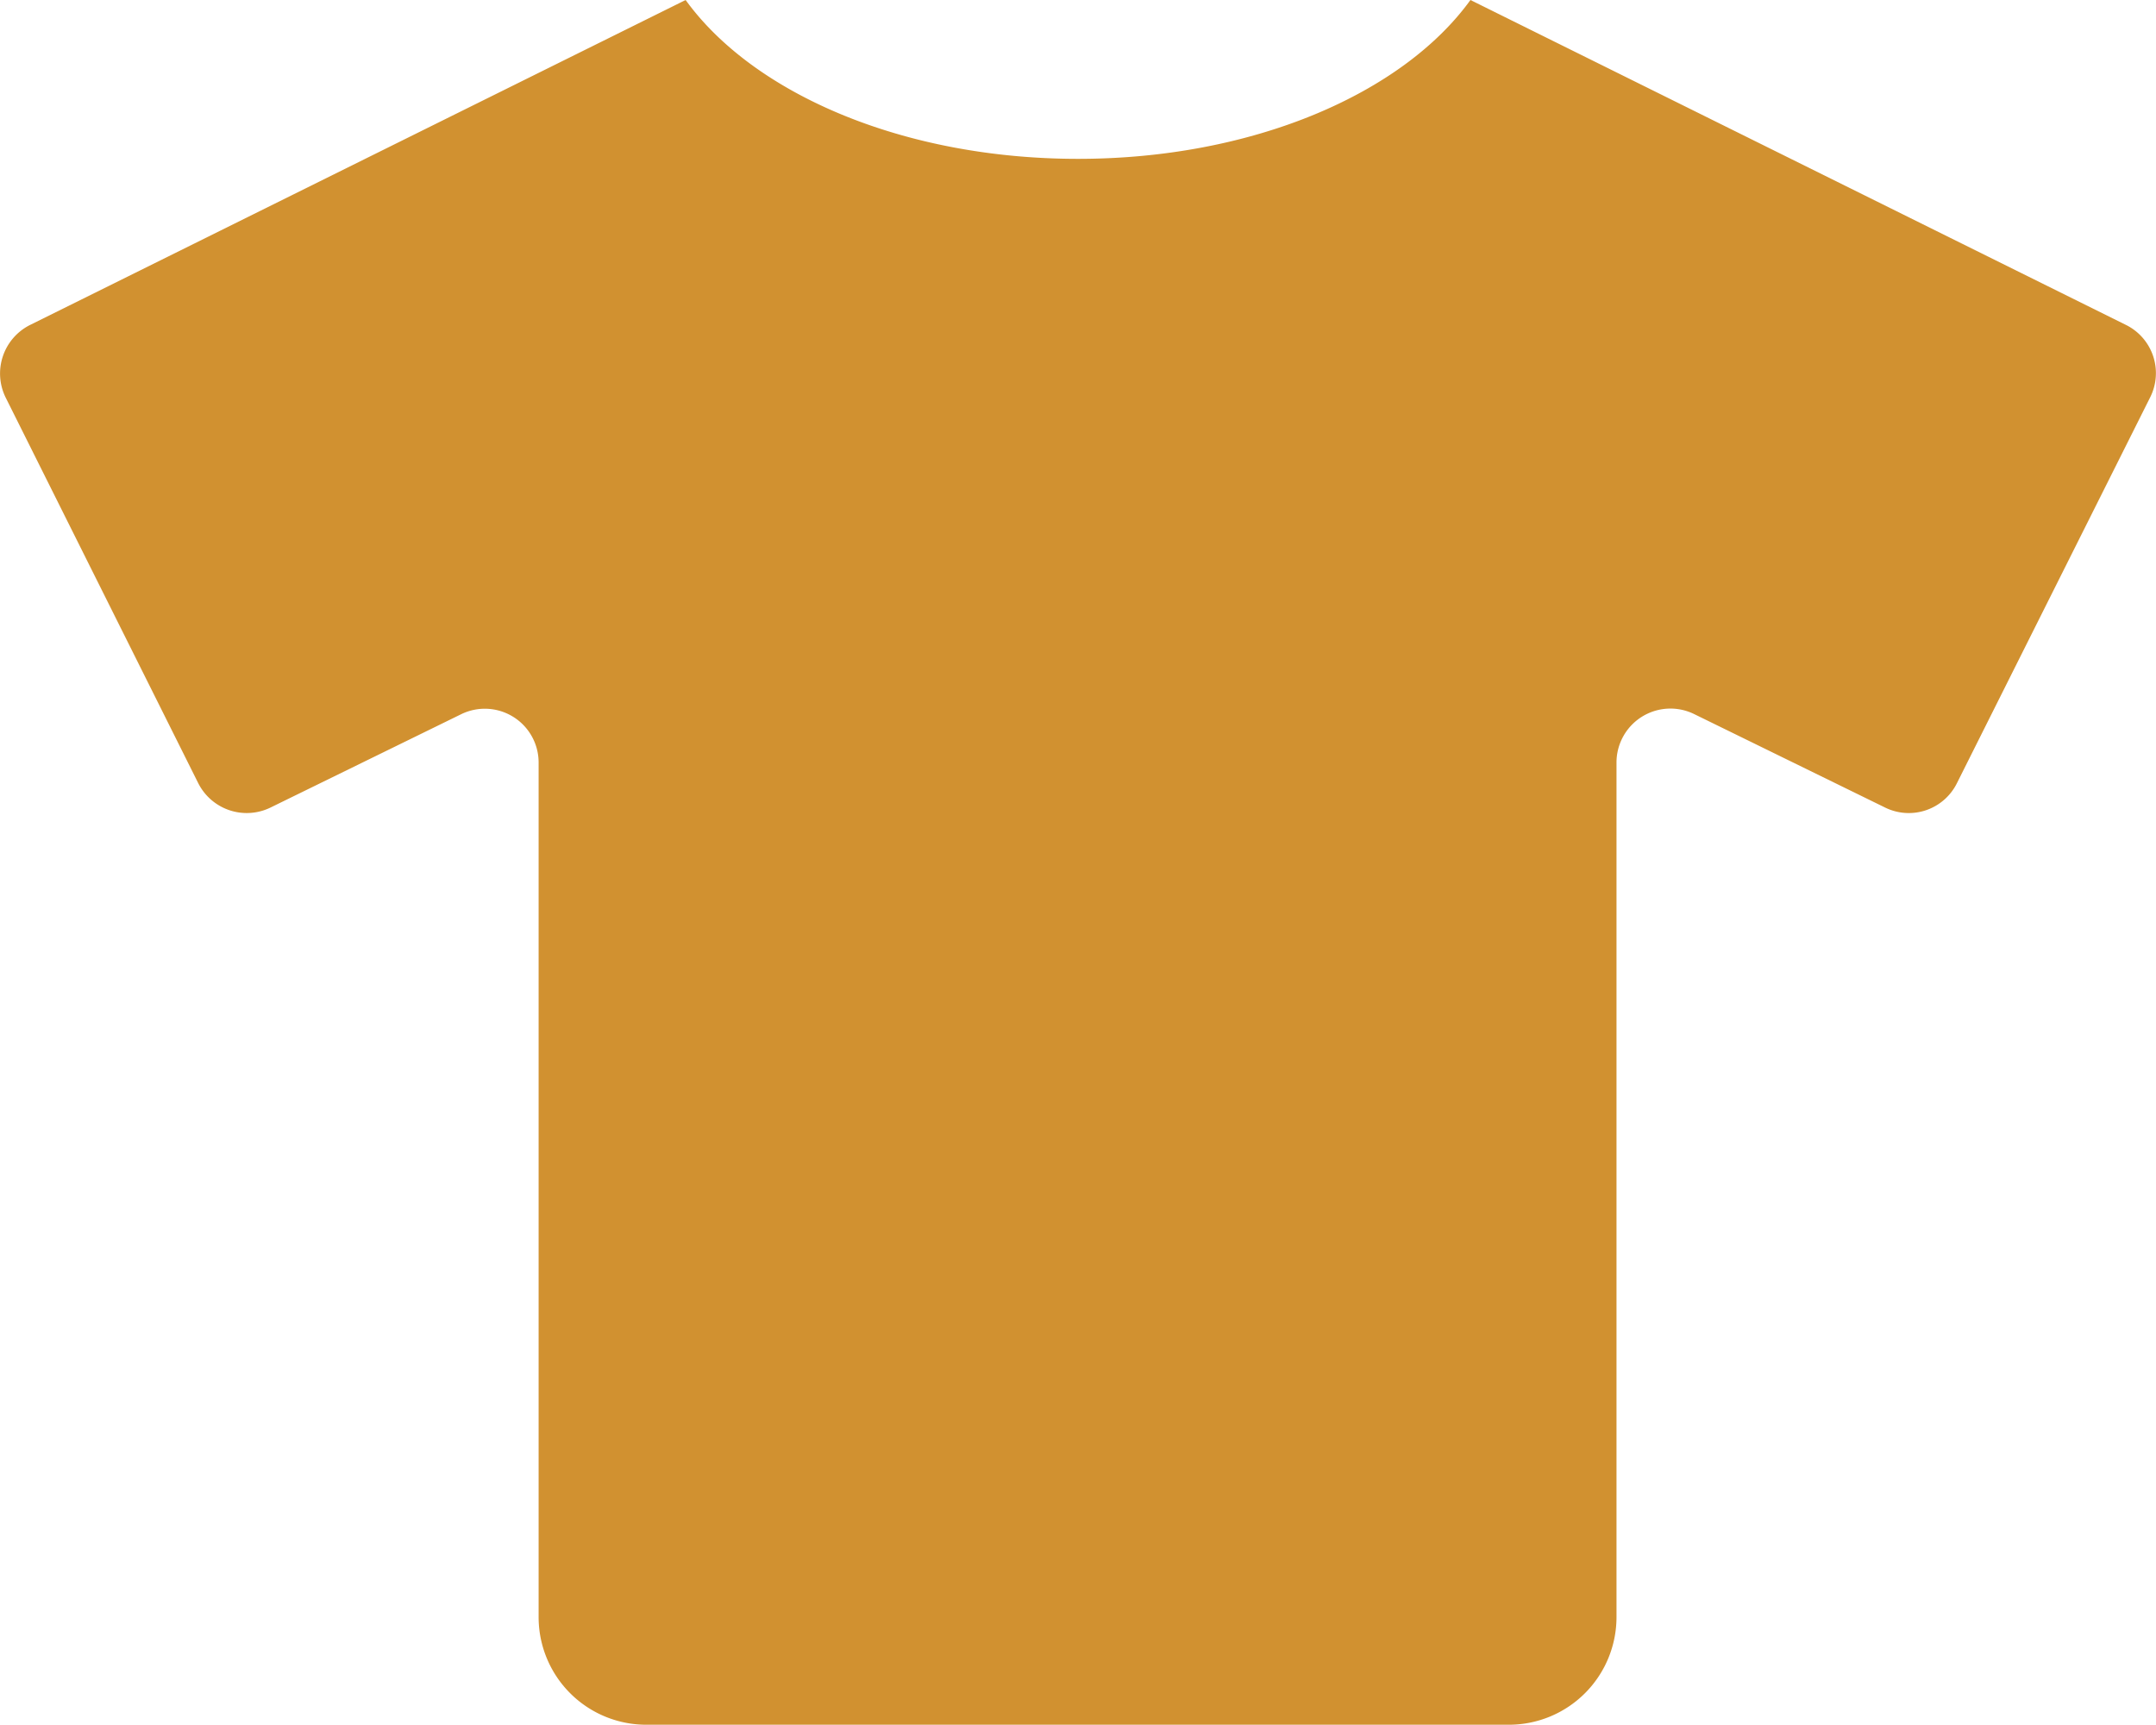 <svg xmlns="http://www.w3.org/2000/svg" width="61.083" height="48.86" viewBox="0 0 61.083 48.86"><defs><style>.a{fill:#d19130;}</style></defs><path class="a" d="M60.181,9.209,41.6,0c-1.918,2.653-6.165,4.5-11.118,4.5S21.284,2.653,19.365,0L.785,9.209A1.538,1.538,0,0,0,.1,11.261L5.557,22.187a1.538,1.538,0,0,0,2.052.687l5.4-2.643A1.524,1.524,0,0,1,15.2,21.605v24.2a3.05,3.05,0,0,0,3.054,3.054h24.43a3.05,3.05,0,0,0,3.054-3.054V21.6a1.528,1.528,0,0,1,2.195-1.374l5.4,2.643a1.522,1.522,0,0,0,2.052-.687l5.468-10.917A1.524,1.524,0,0,0,60.181,9.209Z" transform="translate(0.06)"/></svg>